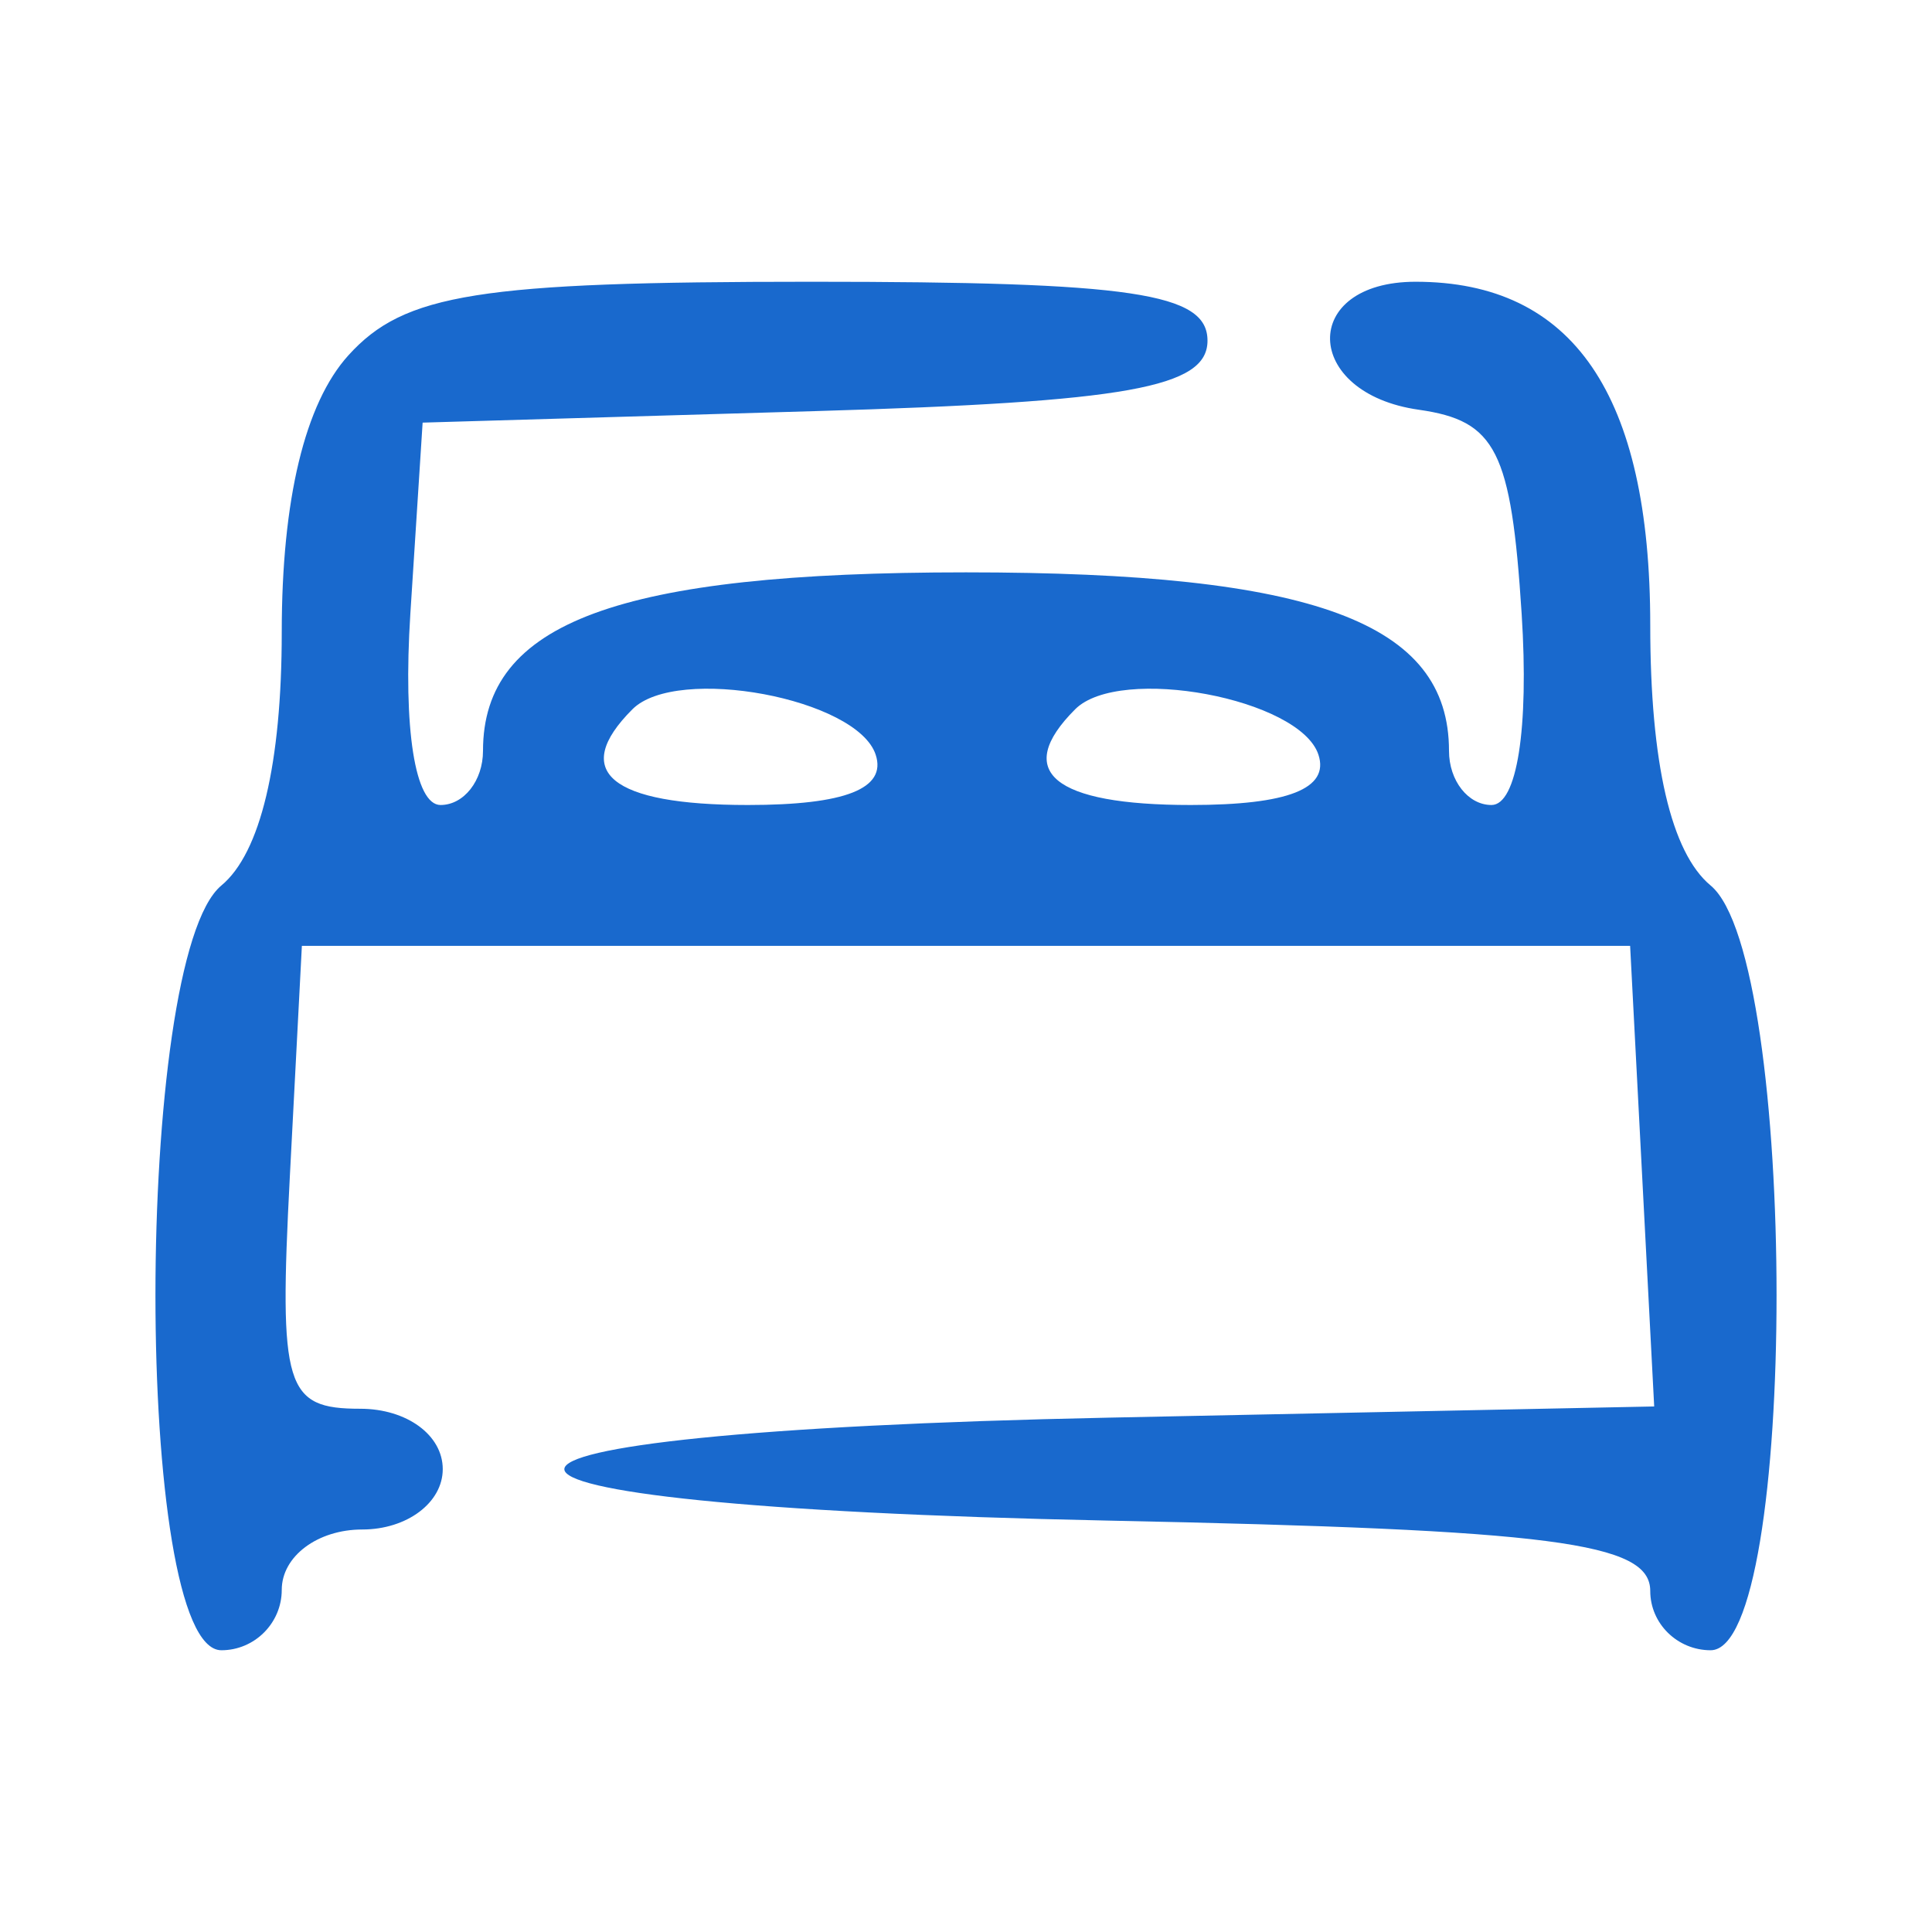 <svg xmlns="http://www.w3.org/2000/svg" width="48" height="48" viewBox="0 0 48 48" version="1.1">
	<path d="M 8.655 8.829 C 7.575 10.022, 7 12.412, 7 15.706 C 7 18.974, 6.471 21.194, 5.500 22 C 3.316 23.813, 3.316 41, 5.500 41 C 6.325 41, 7 40.325, 7 39.500 C 7 38.667, 7.889 38, 9 38 C 10.111 38, 11 37.333, 11 36.500 C 11 35.654, 10.106 35, 8.950 35 C 7.086 35, 6.927 34.478, 7.200 29.250 L 7.500 23.500 24 23.500 L 40.500 23.500 40.799 29.221 L 41.098 34.943 27.546 35.221 C 9.538 35.592, 9.504 37.407, 27.497 37.778 C 38.592 38.007, 41 38.319, 41 39.528 C 41 40.338, 41.675 41, 42.500 41 C 44.684 41, 44.684 23.813, 42.500 22 C 41.517 21.184, 41 18.955, 41 15.533 C 41 9.805, 39.084 7, 35.171 7 C 32.289 7, 32.357 9.770, 35.250 10.180 C 37.170 10.453, 37.545 11.197, 37.805 15.250 C 37.988 18.107, 37.689 20, 37.055 20 C 36.475 20, 36 19.395, 36 18.655 C 36 15.462, 32.641 14.220, 24 14.220 C 15.359 14.220, 12 15.462, 12 18.655 C 12 19.395, 11.525 20, 10.945 20 C 10.311 20, 10.012 18.107, 10.195 15.250 L 10.500 10.500 20.250 10.214 C 28.012 9.986, 30 9.629, 30 8.464 C 30 7.278, 28.131 7, 20.155 7 C 11.887 7, 10.045 7.293, 8.655 8.829 M 15.713 17.621 C 14.163 19.170, 15.165 20, 18.583 20 C 21.002 20, 22.033 19.594, 21.756 18.750 C 21.297 17.352, 16.818 16.515, 15.713 17.621 M 26.713 17.621 C 25.163 19.170, 26.165 20, 29.583 20 C 32.002 20, 33.033 19.594, 32.756 18.750 C 32.297 17.352, 27.818 16.515, 26.713 17.621" stroke="none" fill="#1969cd" fill-rule="evenodd"/>
</svg>
